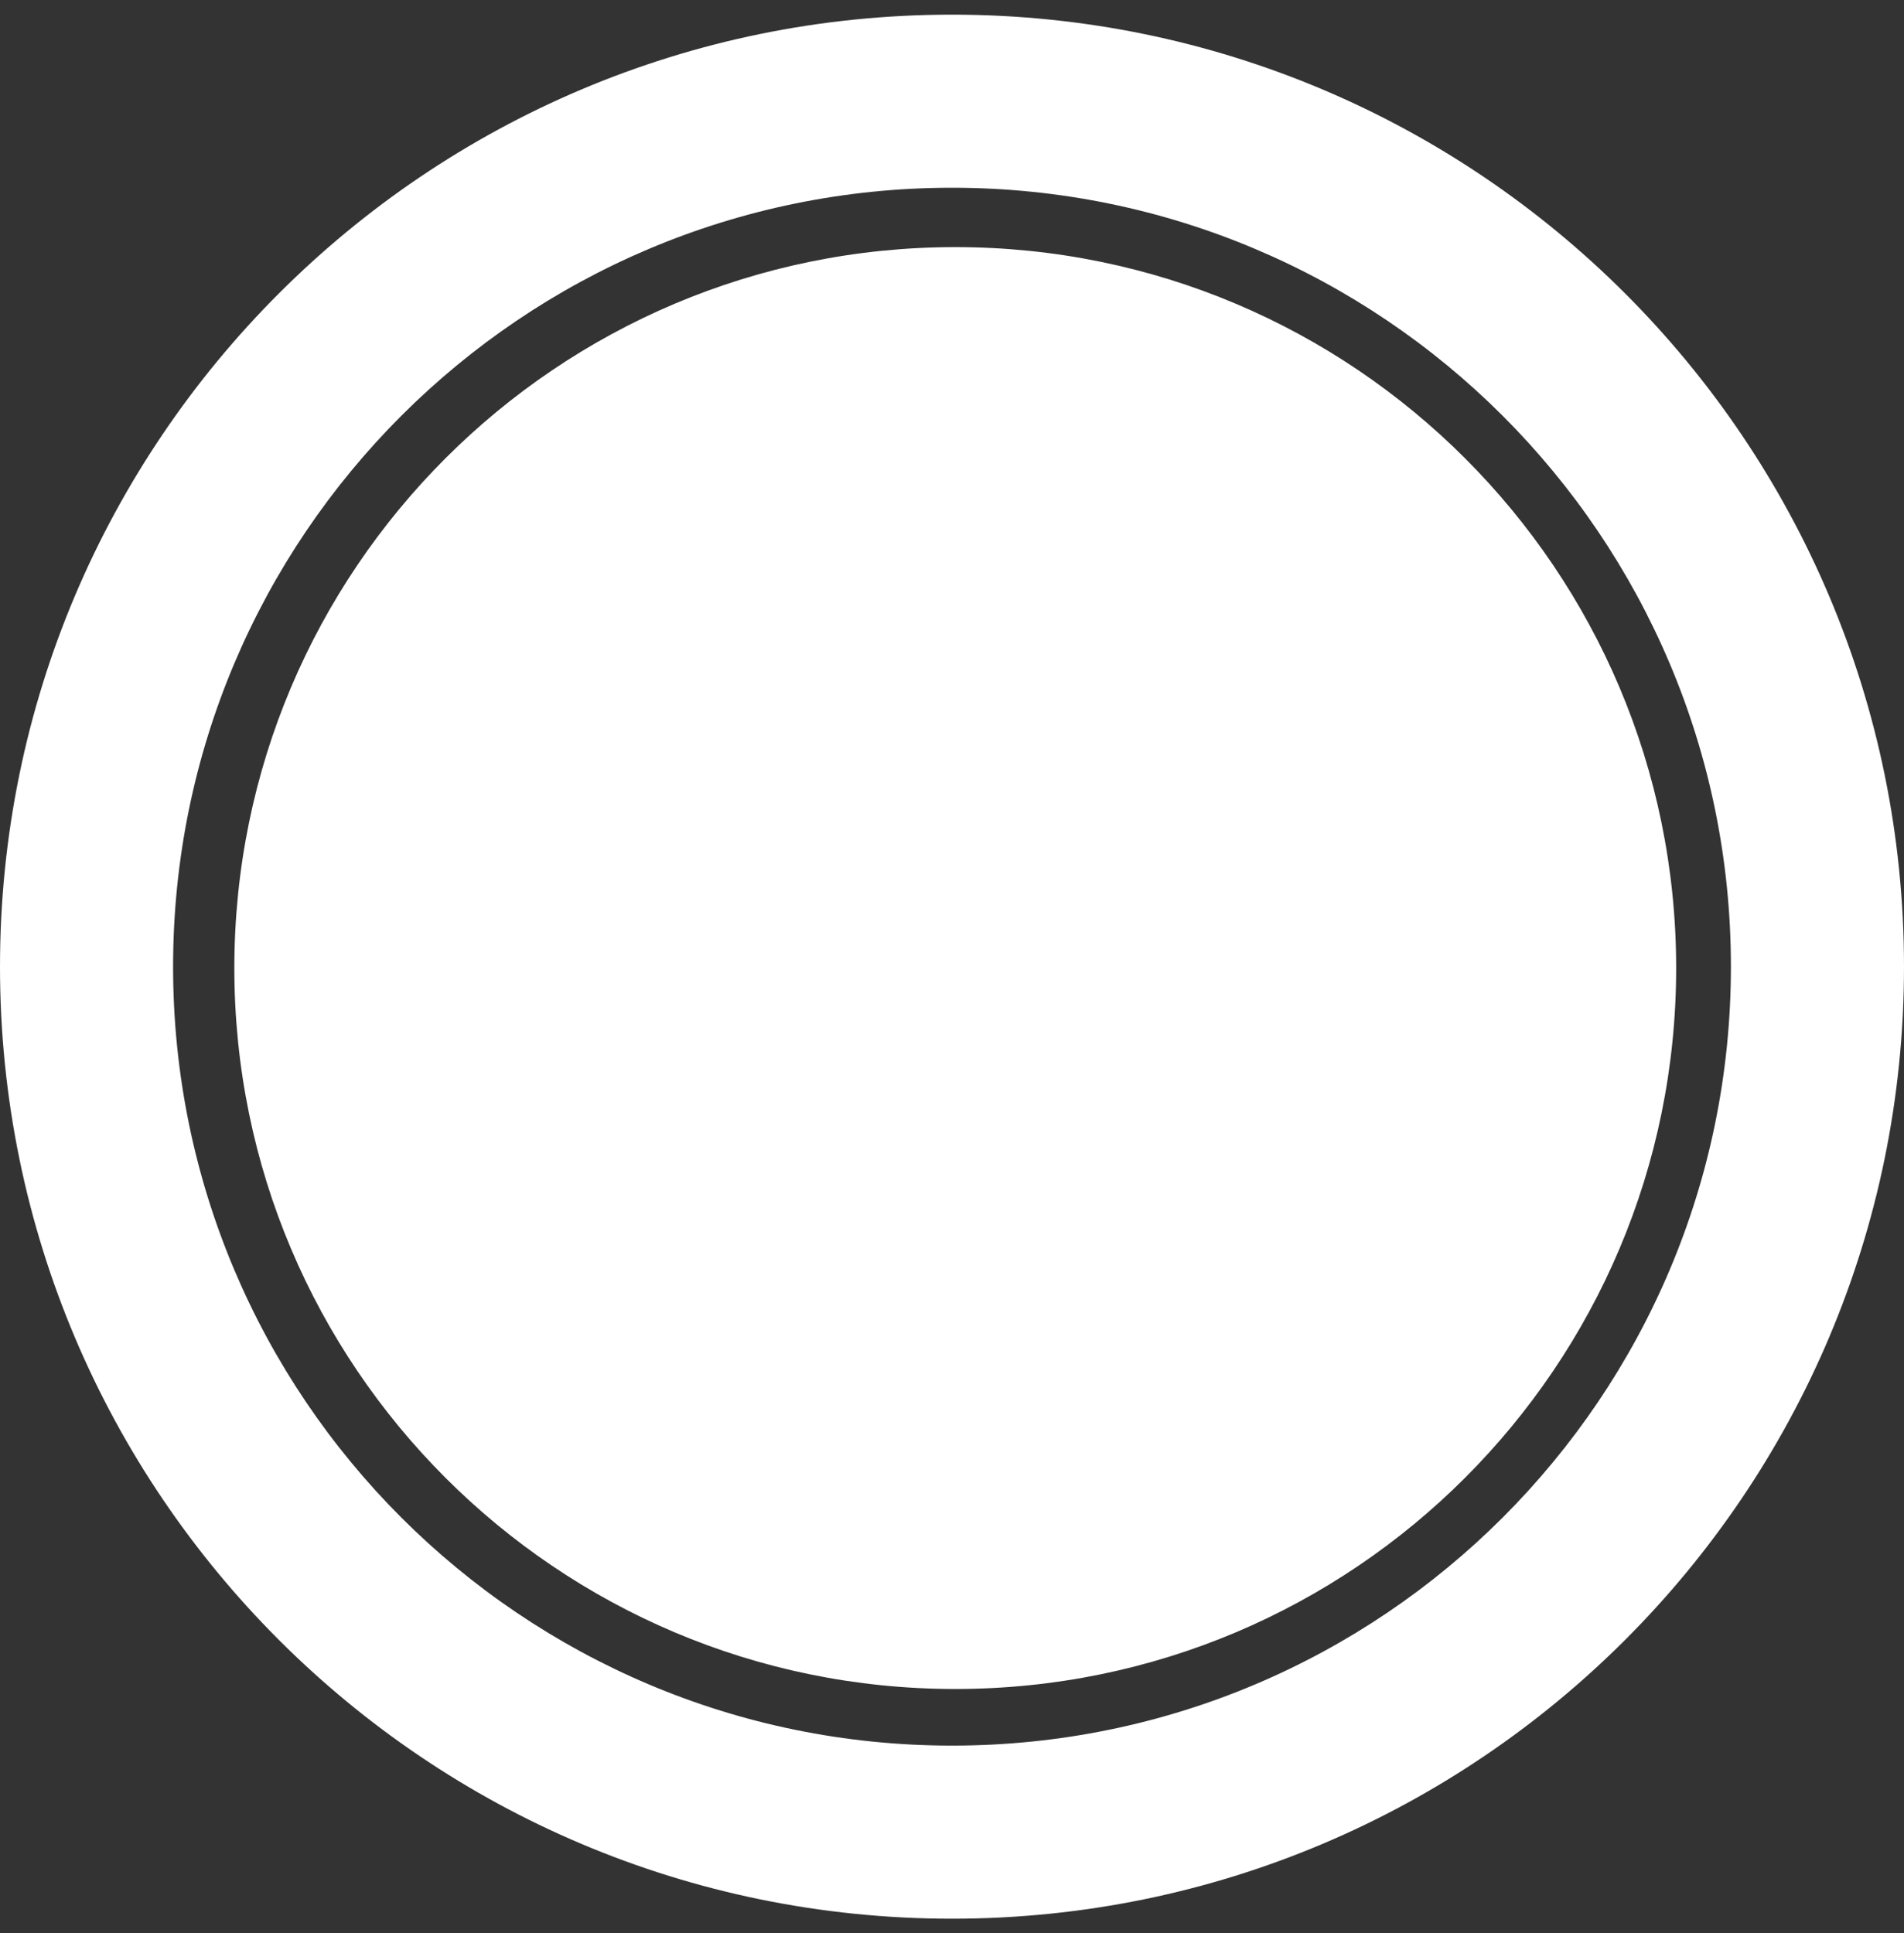 <svg width="65" height="66" viewBox="0 0 65 66" fill="none" xmlns="http://www.w3.org/2000/svg">
<rect x="0" y="0" width="65" height="66" fill="#333333" stroke="none"/>
<path fill-rule="evenodd" clip-rule="evenodd" d="M32.5 65.5C14.551 65.5 0 50.949 0 33C0 15.051 14.551 0.5 32.5 0.5C50.449 0.5 65 15.051 65 33C65 50.949 50.449 65.5 32.5 65.5ZM32.5 59.591C47.186 59.591 59.091 47.686 59.091 33C59.091 18.314 47.186 6.409 32.5 6.409C17.814 6.409 5.909 18.314 5.909 33C5.909 47.686 17.814 59.591 32.5 59.591ZM57.222 33.047C57.222 46.639 46.204 57.658 32.611 57.658C19.019 57.658 8 46.639 8 33.047C8 19.454 19.019 8.436 32.611 8.436C46.204 8.436 57.222 19.454 57.222 33.047Z" fill="white"/>
</svg>
